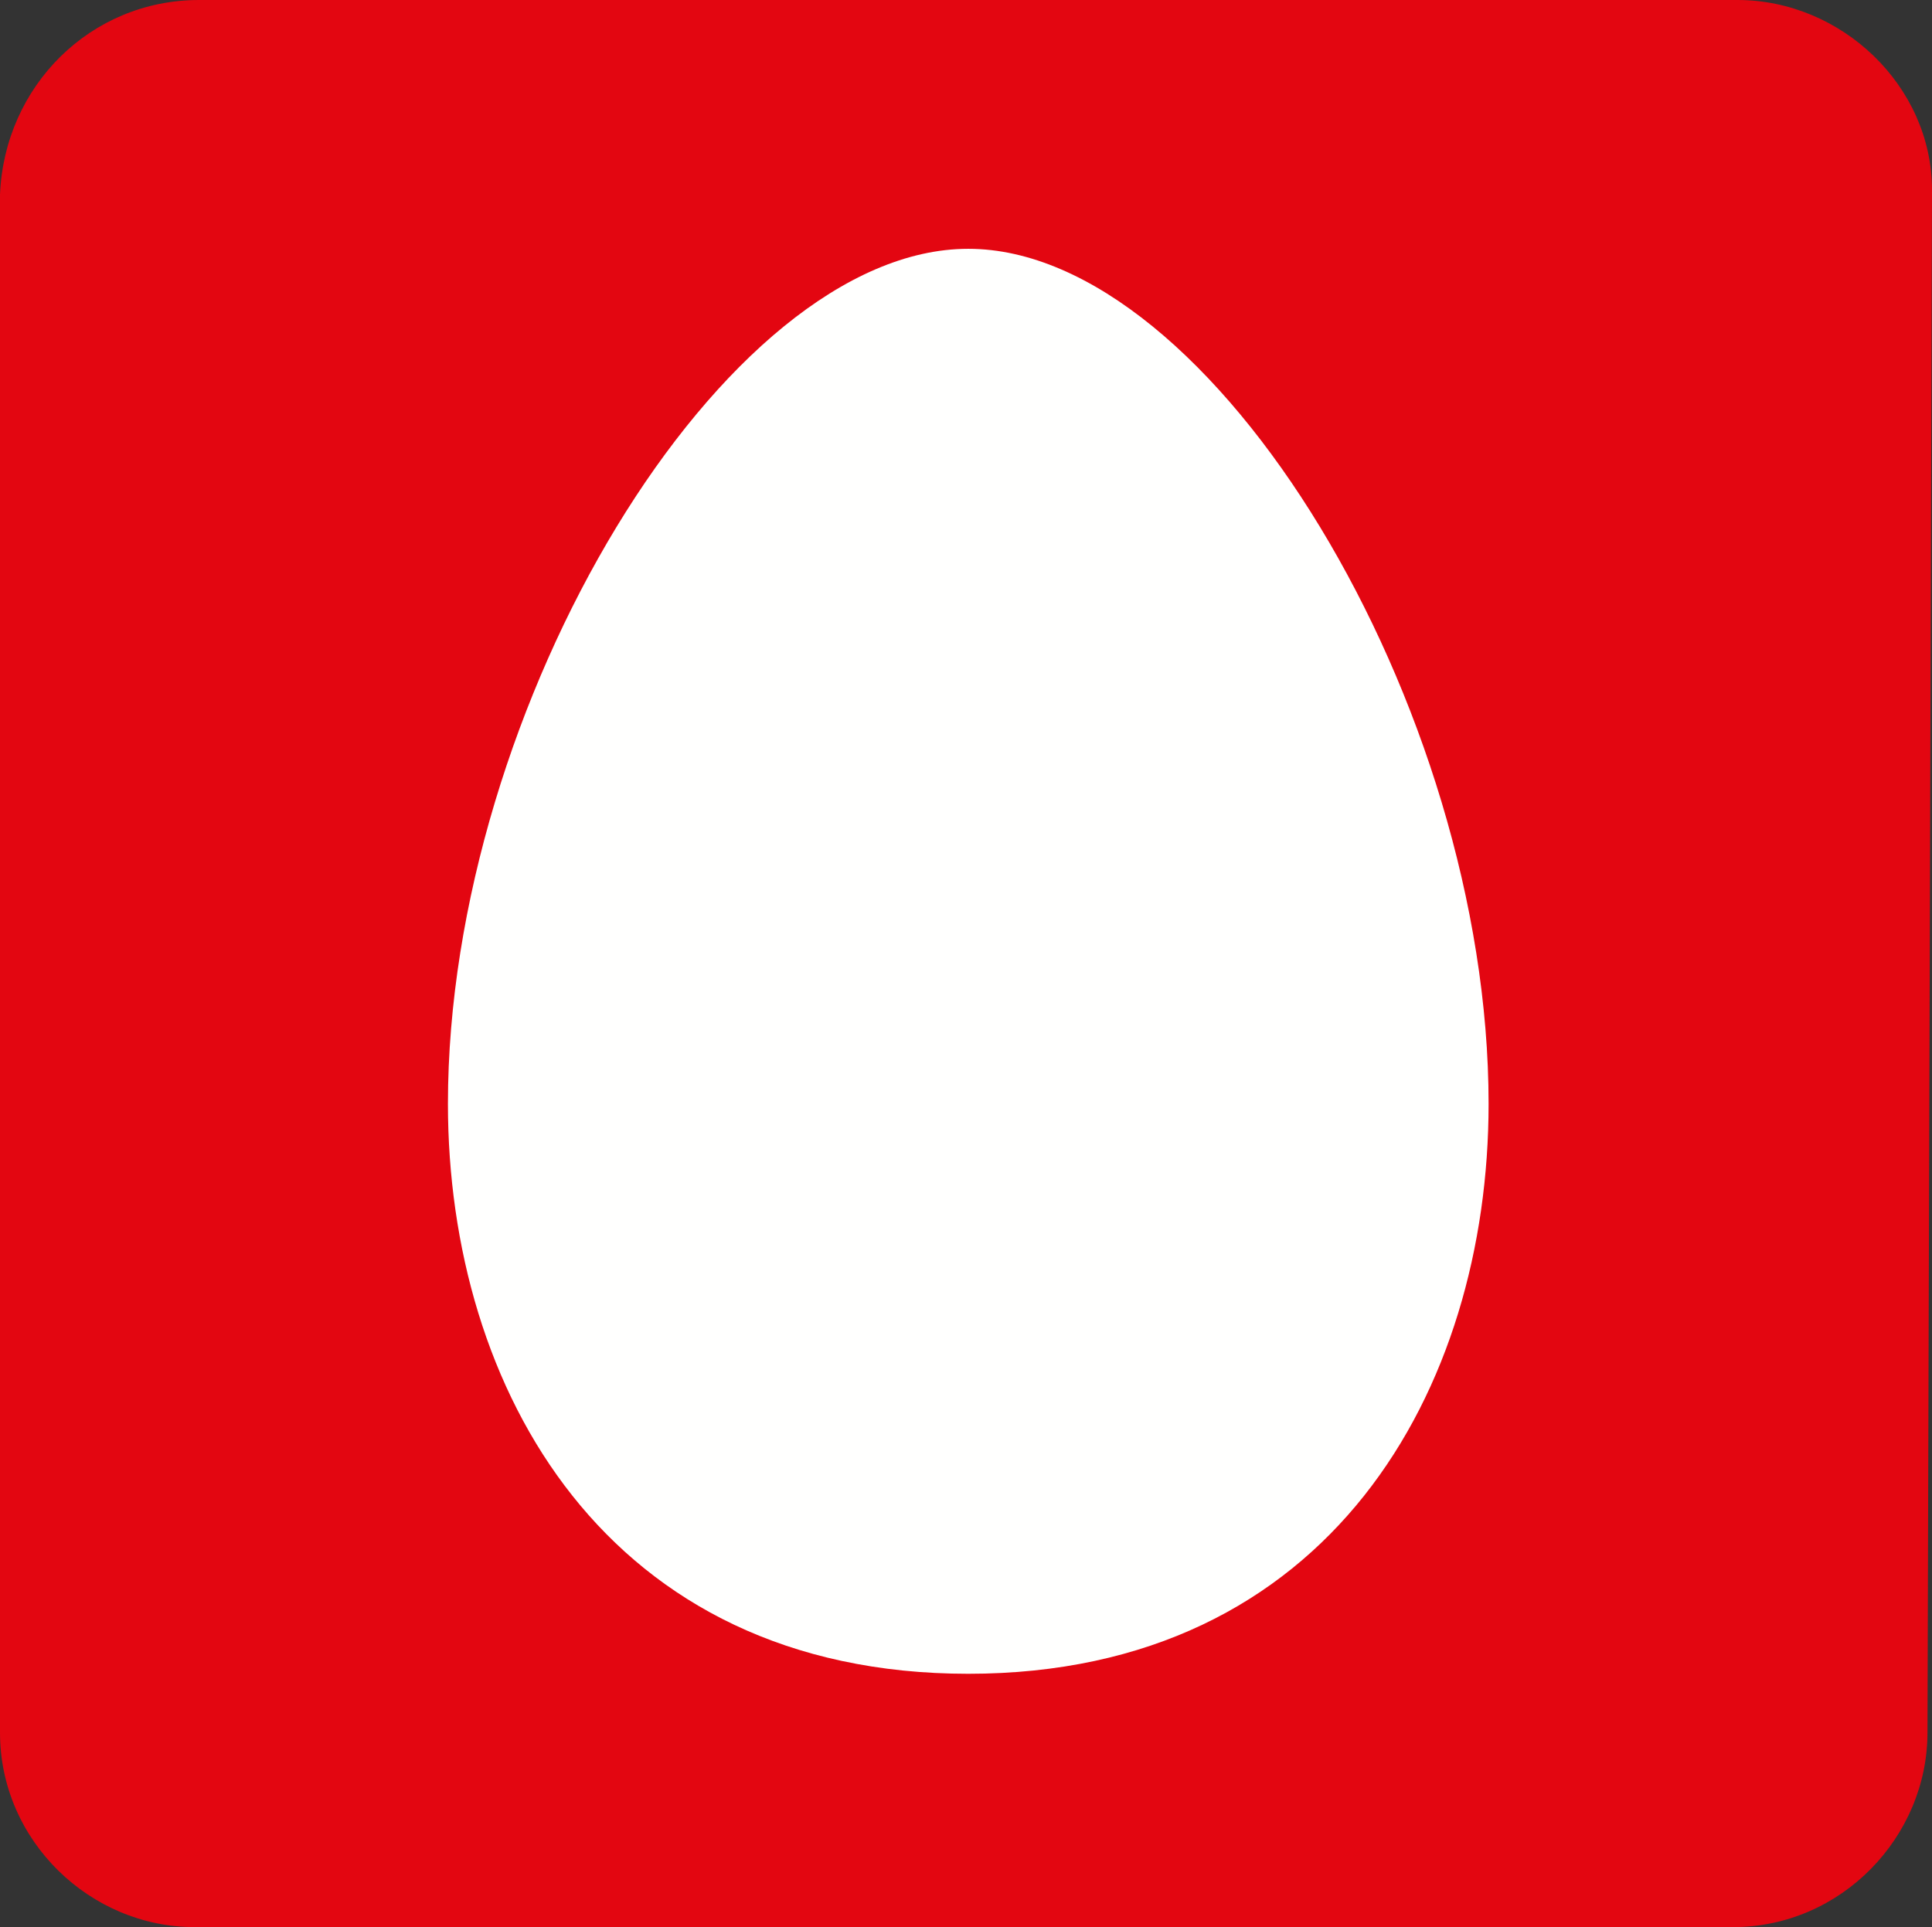 <?xml version="1.0" encoding="utf-8"?>
<!-- Generator: Adobe Illustrator 22.1.0, SVG Export Plug-In . SVG Version: 6.00 Build 0)  -->
<svg version="1.1" id="Слой_1" xmlns="http://www.w3.org/2000/svg" xmlns:xlink="http://www.w3.org/1999/xlink" x="0px" y="0px"
	 viewBox="0 0 42.7 42.6" style="enable-background:new 0 0 42.7 42.6;" xml:space="preserve">
<rect x="0" y="0" width="42.7" height="42.6" fill="#333333" stroke="none"/>
<style type="text/css">
	.st0{fill:#FFFFFE;}
	.st1{fill:#E30611;}
</style>
<path class="st0" d="M35.4,25.1c0-10.8-7.5-23.1-14-23.1c-6.6,0-14,12.3-14,23.1c0,7.7,4.3,15.4,14,15.4S35.4,32.8,35.4,25.1"/>
<path class="st1" d="M42.6,38.3c0,2.3-1.9,4.3-4.3,4.3h-34C2,42.6,0,40.7,0,38.3v-34C0.1,1.9,2,0,4.4,0h34c2.3,0,4.3,1.9,4.3,4.2
	L42.6,38.3 M21.4,37c8,0,11.5-6.3,11.5-12.6c0-8.8-6.1-18.9-11.5-18.9S9.9,15.6,9.9,24.4C9.9,30.7,13.4,37,21.4,37"/>
</svg>
